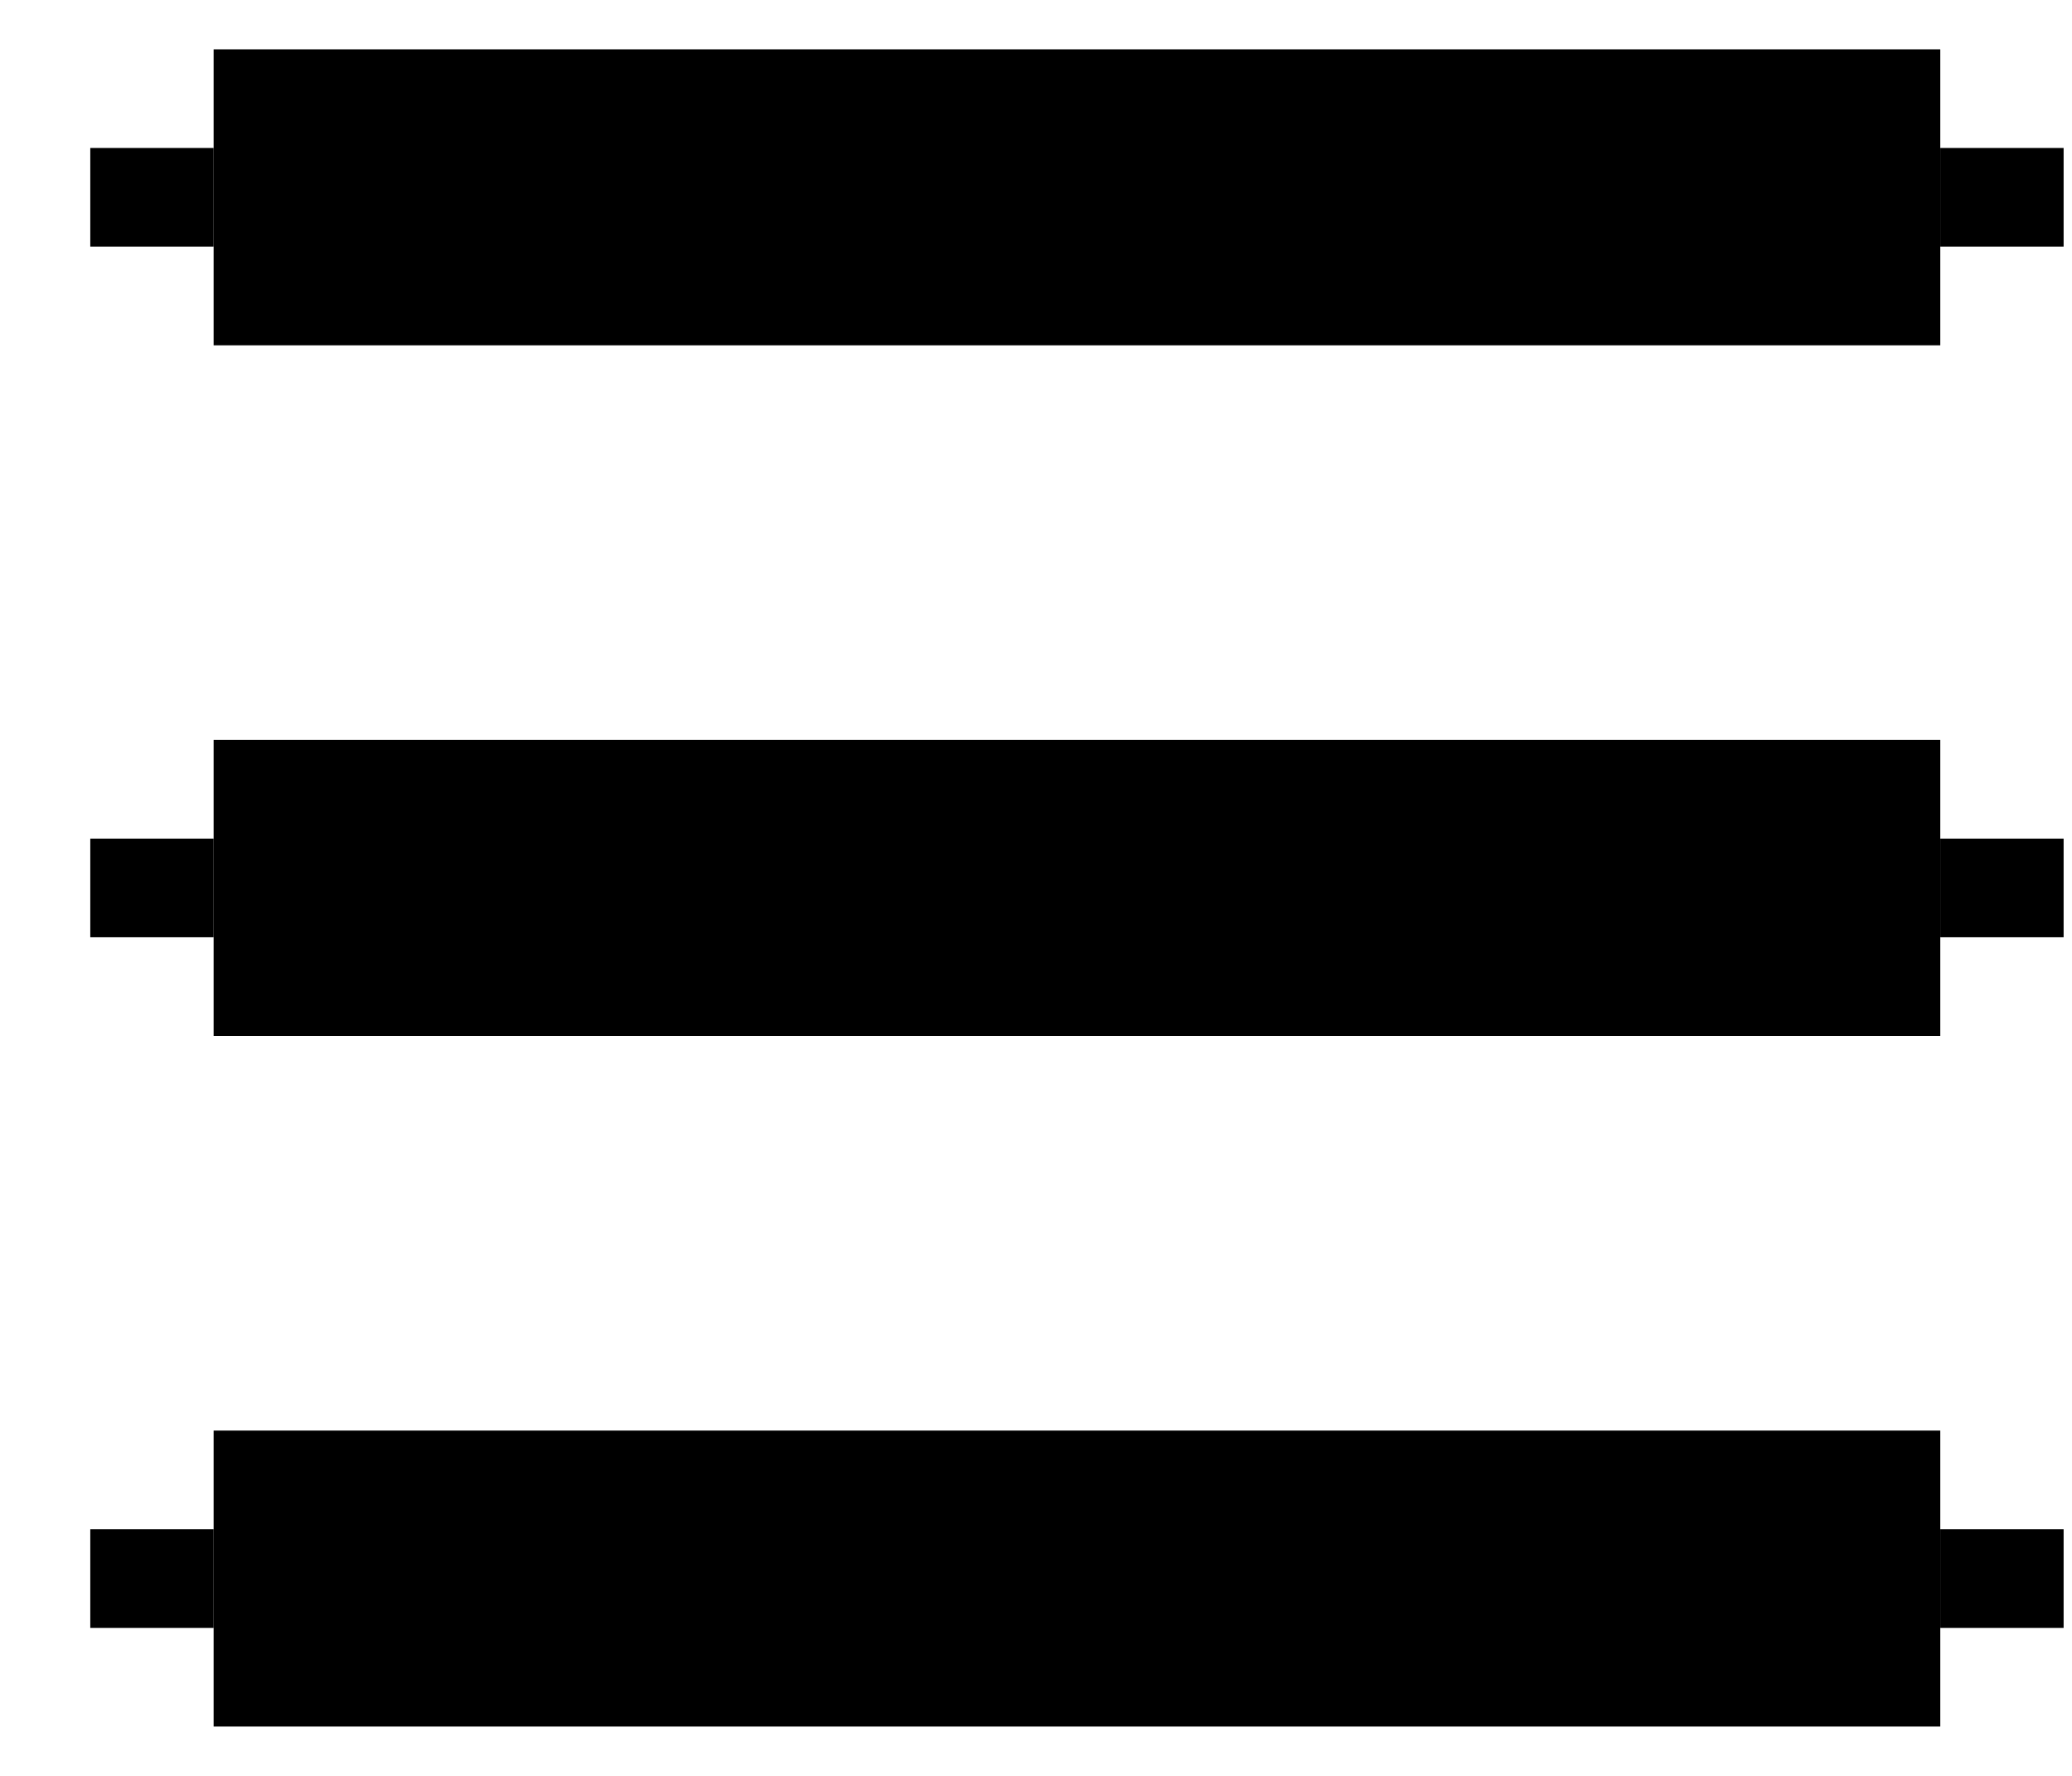 <svg width="21" height="18" viewBox="0 0 21 18" fill="none" xmlns="http://www.w3.org/2000/svg">
<path d="M0.915 1.5H2.165V2.5H0.915V1.5Z" fill="black"/>
<path d="M2.165 0.5H19.665V3.5H2.165V0.5Z" fill="black"/>
<path d="M19.665 1.5H20.915V2.5H19.665V1.5Z" fill="black"/>
<path d="M0.915 8.5H2.165V9.5H0.915V8.5Z" fill="black"/>
<path d="M2.165 7.5H19.665V10.5H2.165V7.5Z" fill="black"/>
<path d="M19.665 8.5H20.915V9.5H19.665V8.5Z" fill="black"/>
<path d="M0.915 15.5H2.165V16.5H0.915V15.5Z" fill="black"/>
<path d="M2.165 14.5H19.665V17.5H2.165V14.5Z" fill="black"/>
<path d="M19.665 15.5H20.915V16.5H19.665V15.5Z" fill="black"/>
</svg>
